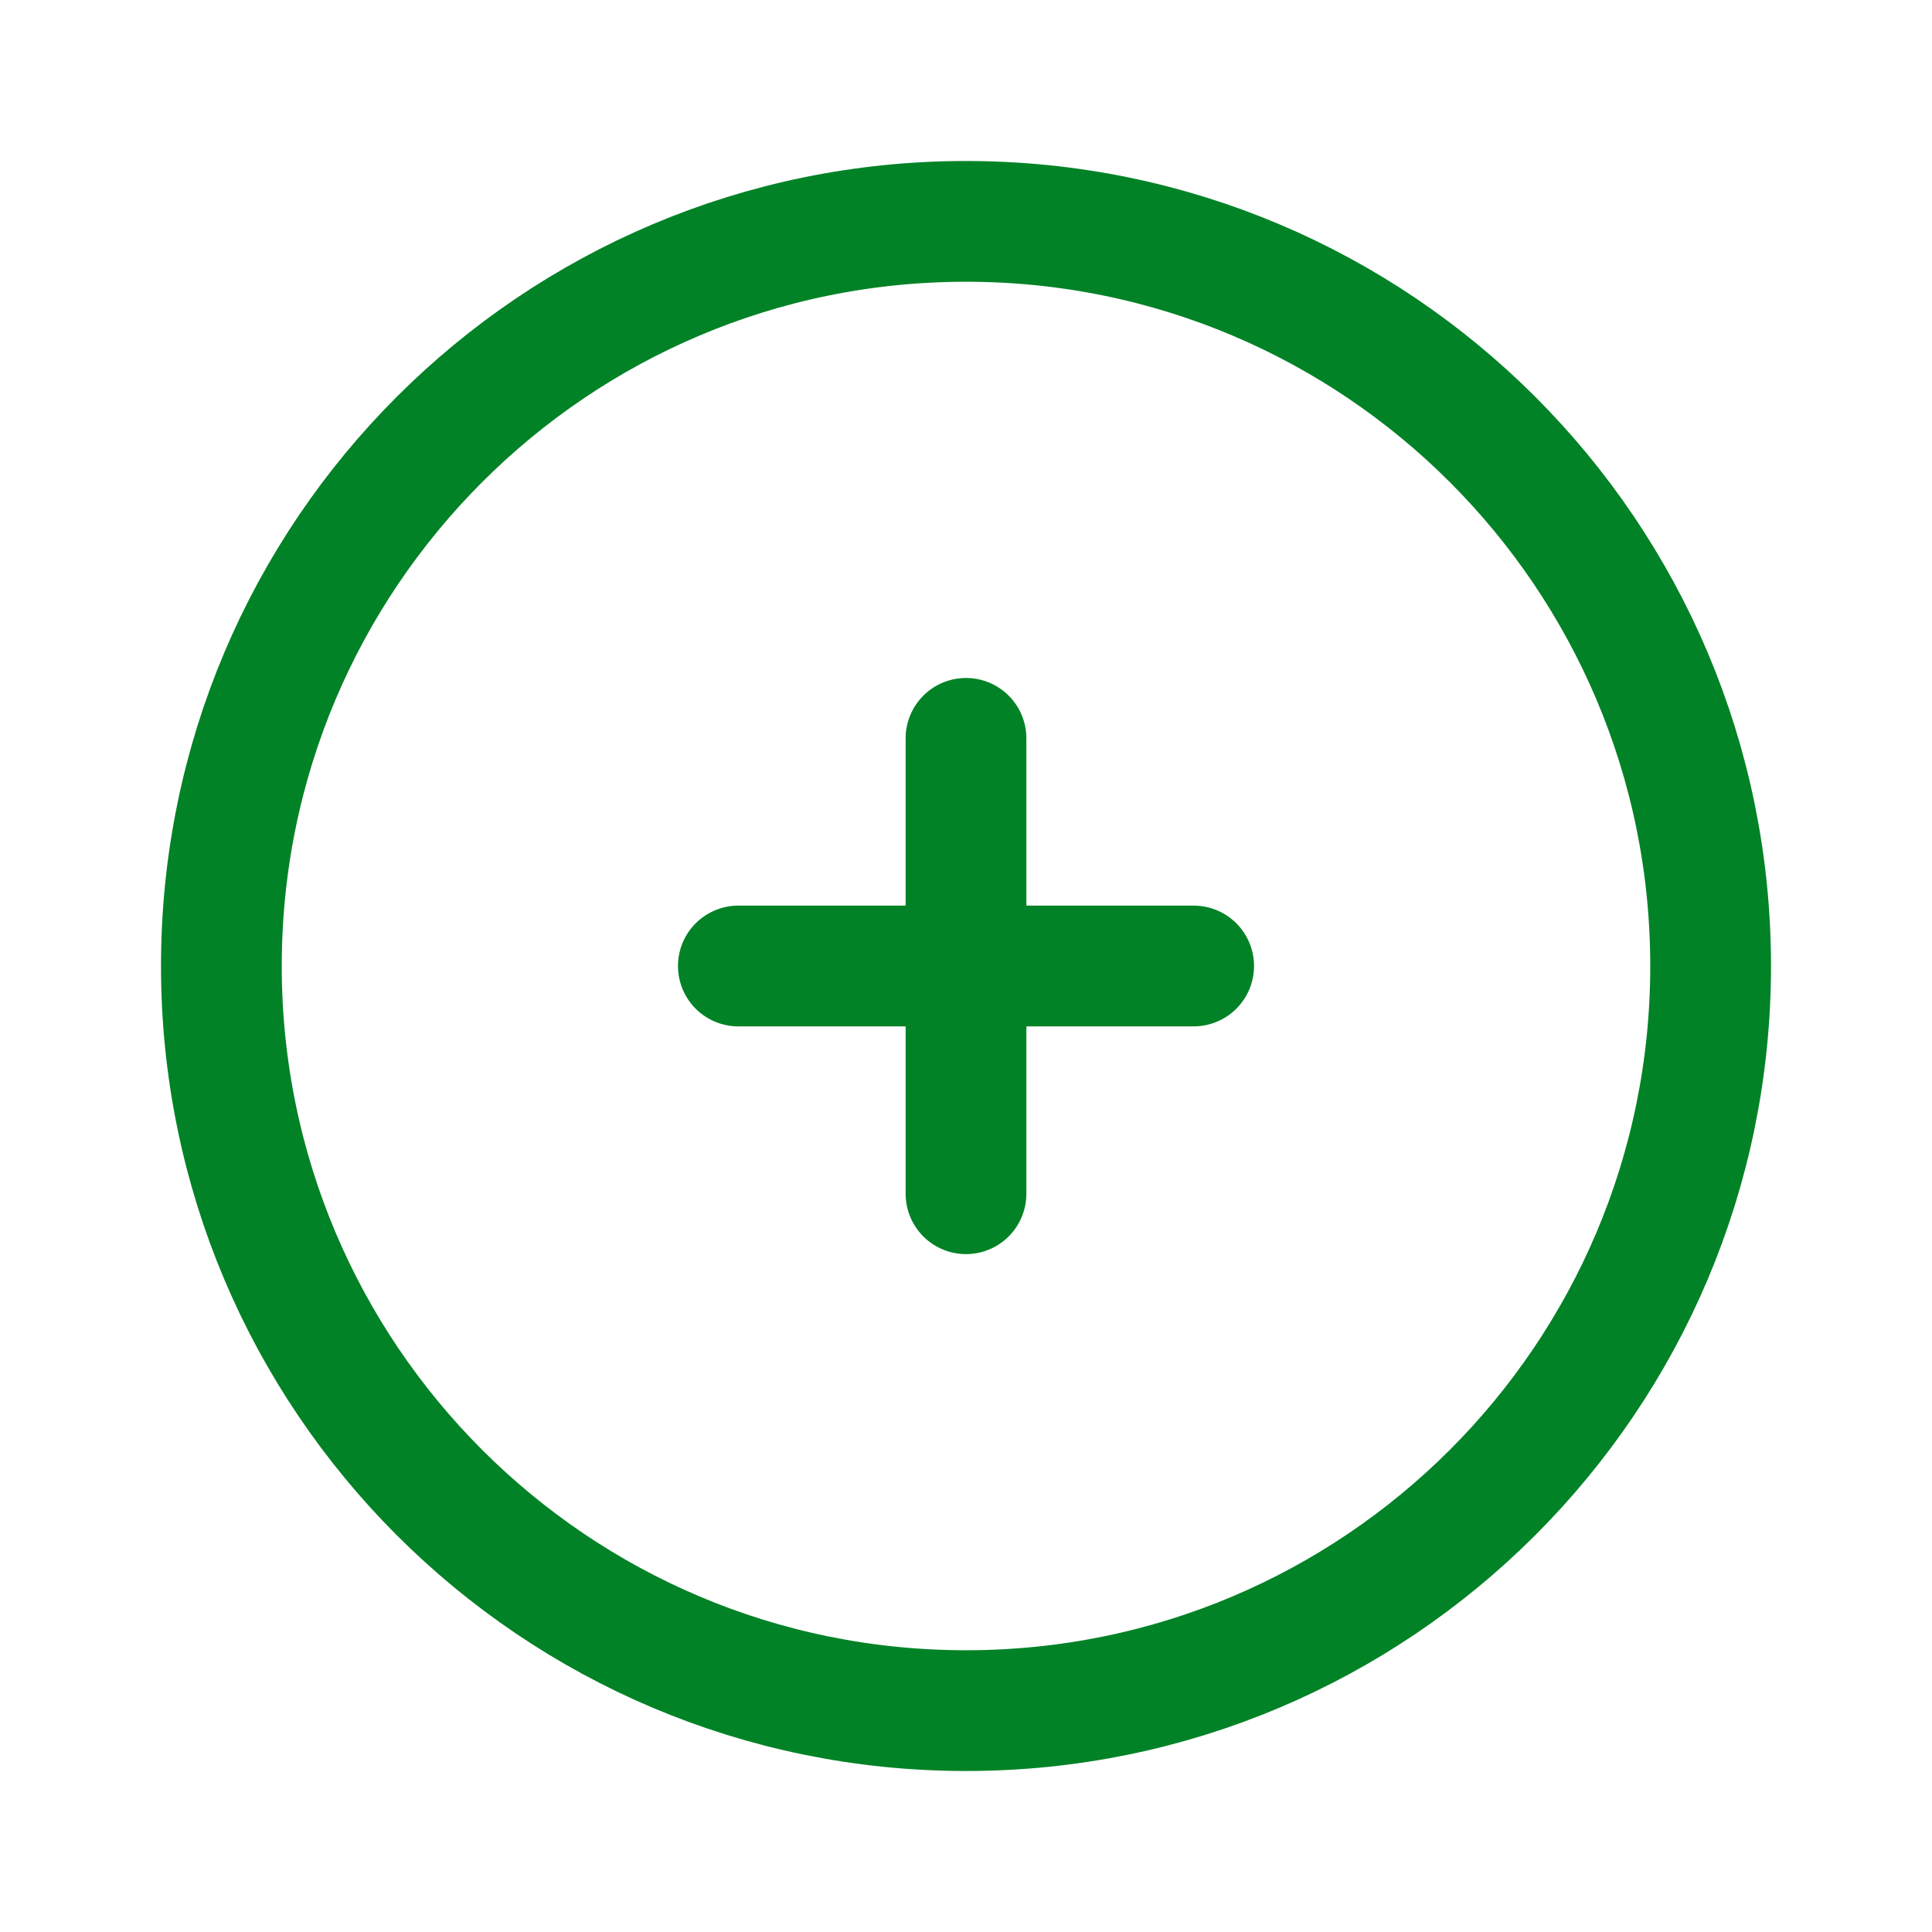 <svg width="24" height="24" viewBox="0 0 24 24" fill="none" xmlns="http://www.w3.org/2000/svg">
<path d="M14.828 12H9.172" stroke="#018226" stroke-width="1.5" stroke-linecap="round"/>
<path d="M12 14.829V9.172" stroke="#018226" stroke-width="1.5" stroke-linecap="round"/>
<path d="M21.25 12C21.25 6.891 17.109 2.75 12 2.75C6.891 2.75 2.75 6.891 2.75 12C2.75 17.109 6.891 21.25 12 21.25C17.109 21.25 21.25 17.109 21.25 12Z" stroke="#018226" stroke-width="1.5"/>
</svg>
